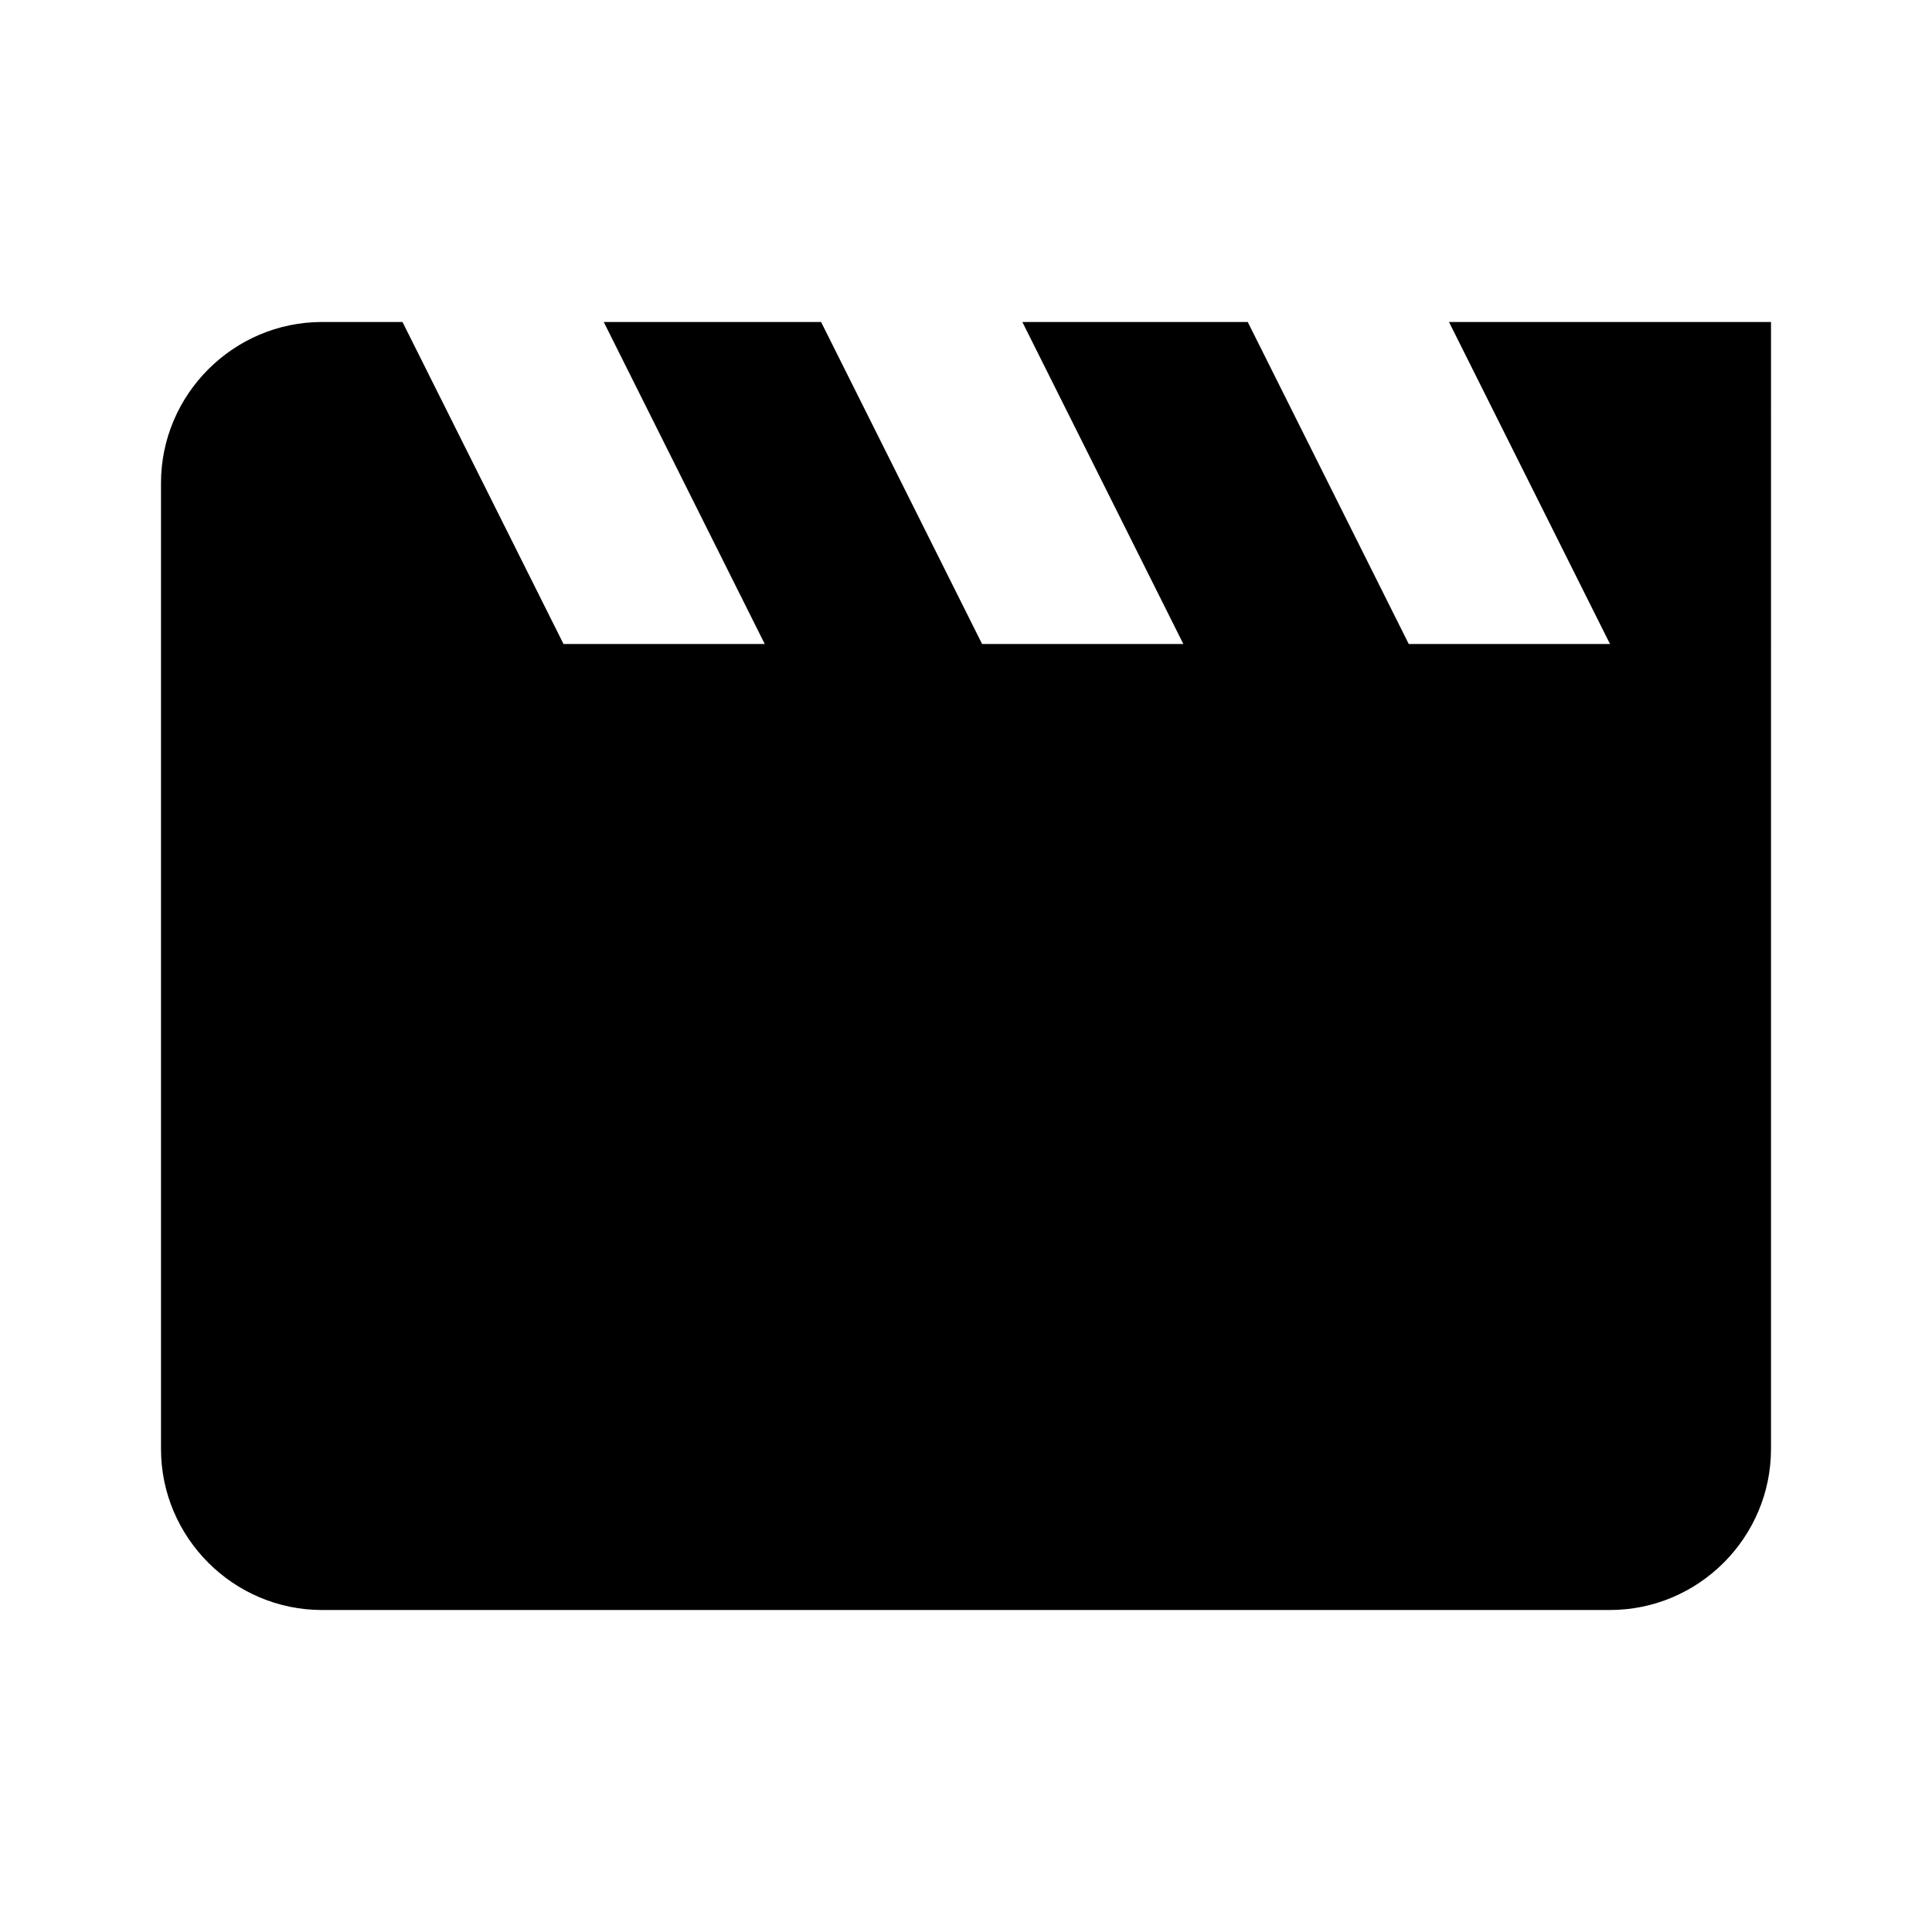 <svg version="1" xmlns="http://www.w3.org/2000/svg" viewBox="0 0 24 24" enable-background="new 0 0 24 24">
    <path d="M18,4l2,4h-2.5l-2-4h-2.8l2,4h-2.5l-2-4H7.5l2,4H7L5,4H4C2.9,4,2,4.9,2,6v12c0,1.1,0.9,2,2,2h16c1.1,0,2-0.9,2-2V4H18z"></path>
</svg>
